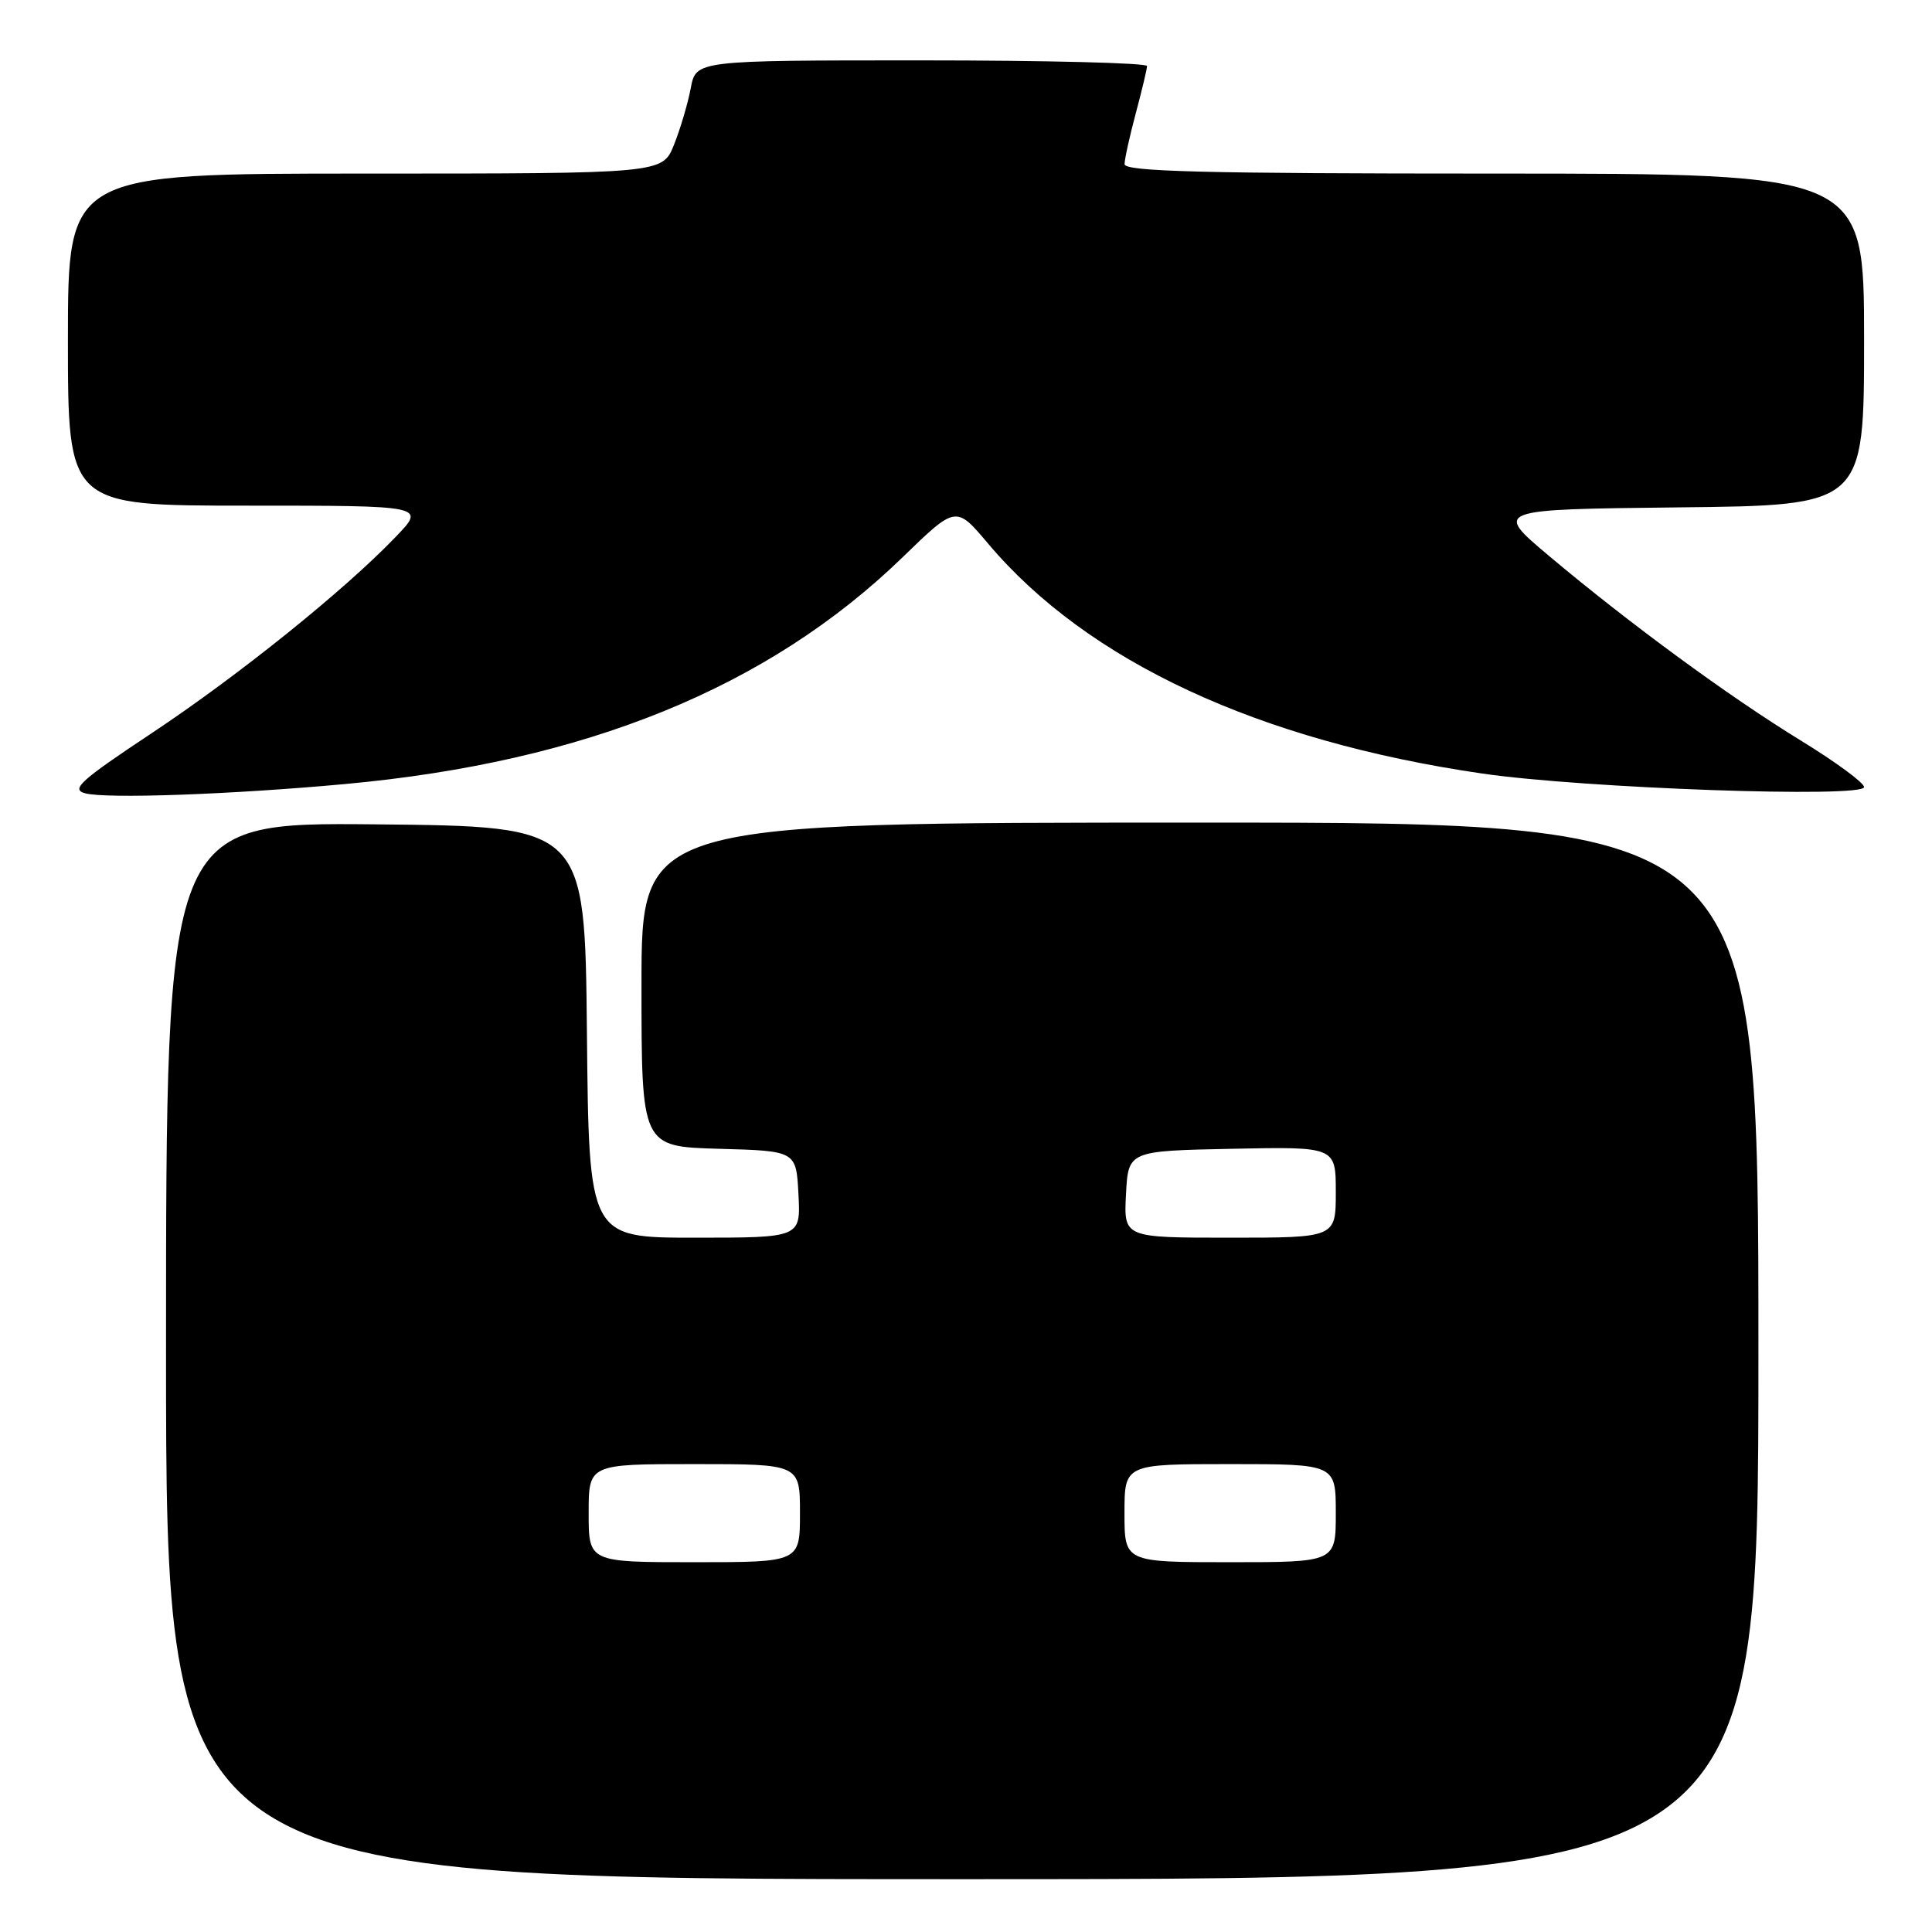 <?xml version="1.0" encoding="UTF-8" standalone="no"?>
<!DOCTYPE svg PUBLIC "-//W3C//DTD SVG 1.1//EN" "http://www.w3.org/Graphics/SVG/1.1/DTD/svg11.dtd" >
<svg xmlns="http://www.w3.org/2000/svg" xmlns:xlink="http://www.w3.org/1999/xlink" version="1.1" viewBox="0 0 256 256">
 <g >
 <path fill="currentColor"
d=" M 233.00 179.00 C 233.00 109.00 233.00 109.00 159.00 109.00 C 85.00 109.00 85.00 109.00 85.00 130.47 C 85.00 151.93 85.00 151.93 95.25 152.22 C 105.50 152.50 105.50 152.50 105.80 158.25 C 106.10 164.00 106.10 164.00 92.07 164.00 C 78.03 164.00 78.03 164.00 77.77 136.75 C 77.50 109.50 77.50 109.50 49.75 109.23 C 22.00 108.97 22.00 108.97 22.00 178.98 C 22.00 249.00 22.00 249.00 127.50 249.00 C 233.00 249.00 233.00 249.00 233.00 179.00 Z  M 45.72 103.89 C 77.57 100.97 101.75 91.13 119.59 73.85 C 126.67 66.98 126.67 66.98 130.92 72.02 C 144.08 87.63 166.76 98.18 196.42 102.50 C 209.88 104.46 247.00 105.77 247.00 104.29 C 247.00 103.73 243.24 100.96 238.64 98.14 C 229.08 92.28 215.91 82.62 205.25 73.66 C 197.93 67.50 197.93 67.50 222.46 67.23 C 247.00 66.97 247.00 66.97 247.00 44.98 C 247.00 23.00 247.00 23.00 198.00 23.00 C 159.46 23.00 149.00 22.73 149.01 21.75 C 149.02 21.06 149.69 18.02 150.50 15.00 C 151.31 11.97 151.98 9.16 151.99 8.75 C 151.99 8.34 138.55 8.00 122.11 8.00 C 92.22 8.00 92.22 8.00 91.53 11.68 C 91.15 13.70 90.15 17.07 89.31 19.18 C 87.78 23.00 87.78 23.00 48.39 23.00 C 9.00 23.00 9.00 23.00 9.00 45.00 C 9.00 67.00 9.00 67.00 32.70 67.00 C 56.41 67.00 56.41 67.00 52.45 71.12 C 45.67 78.20 31.58 89.53 20.07 97.17 C 10.67 103.41 9.36 104.59 11.26 105.11 C 14.01 105.87 30.63 105.28 45.72 103.89 Z  M 78.00 200.50 C 78.00 194.00 78.00 194.00 92.00 194.00 C 106.00 194.00 106.00 194.00 106.00 200.50 C 106.00 207.00 106.00 207.00 92.00 207.00 C 78.00 207.00 78.00 207.00 78.00 200.50 Z  M 149.00 200.50 C 149.00 194.00 149.00 194.00 163.00 194.00 C 177.00 194.00 177.00 194.00 177.00 200.50 C 177.00 207.00 177.00 207.00 163.00 207.00 C 149.00 207.00 149.00 207.00 149.00 200.50 Z  M 149.20 158.25 C 149.50 152.50 149.50 152.50 163.25 152.22 C 177.00 151.94 177.00 151.94 177.00 157.97 C 177.00 164.00 177.00 164.00 162.95 164.00 C 148.90 164.00 148.90 164.00 149.20 158.25 Z "/>
</g>
</svg>